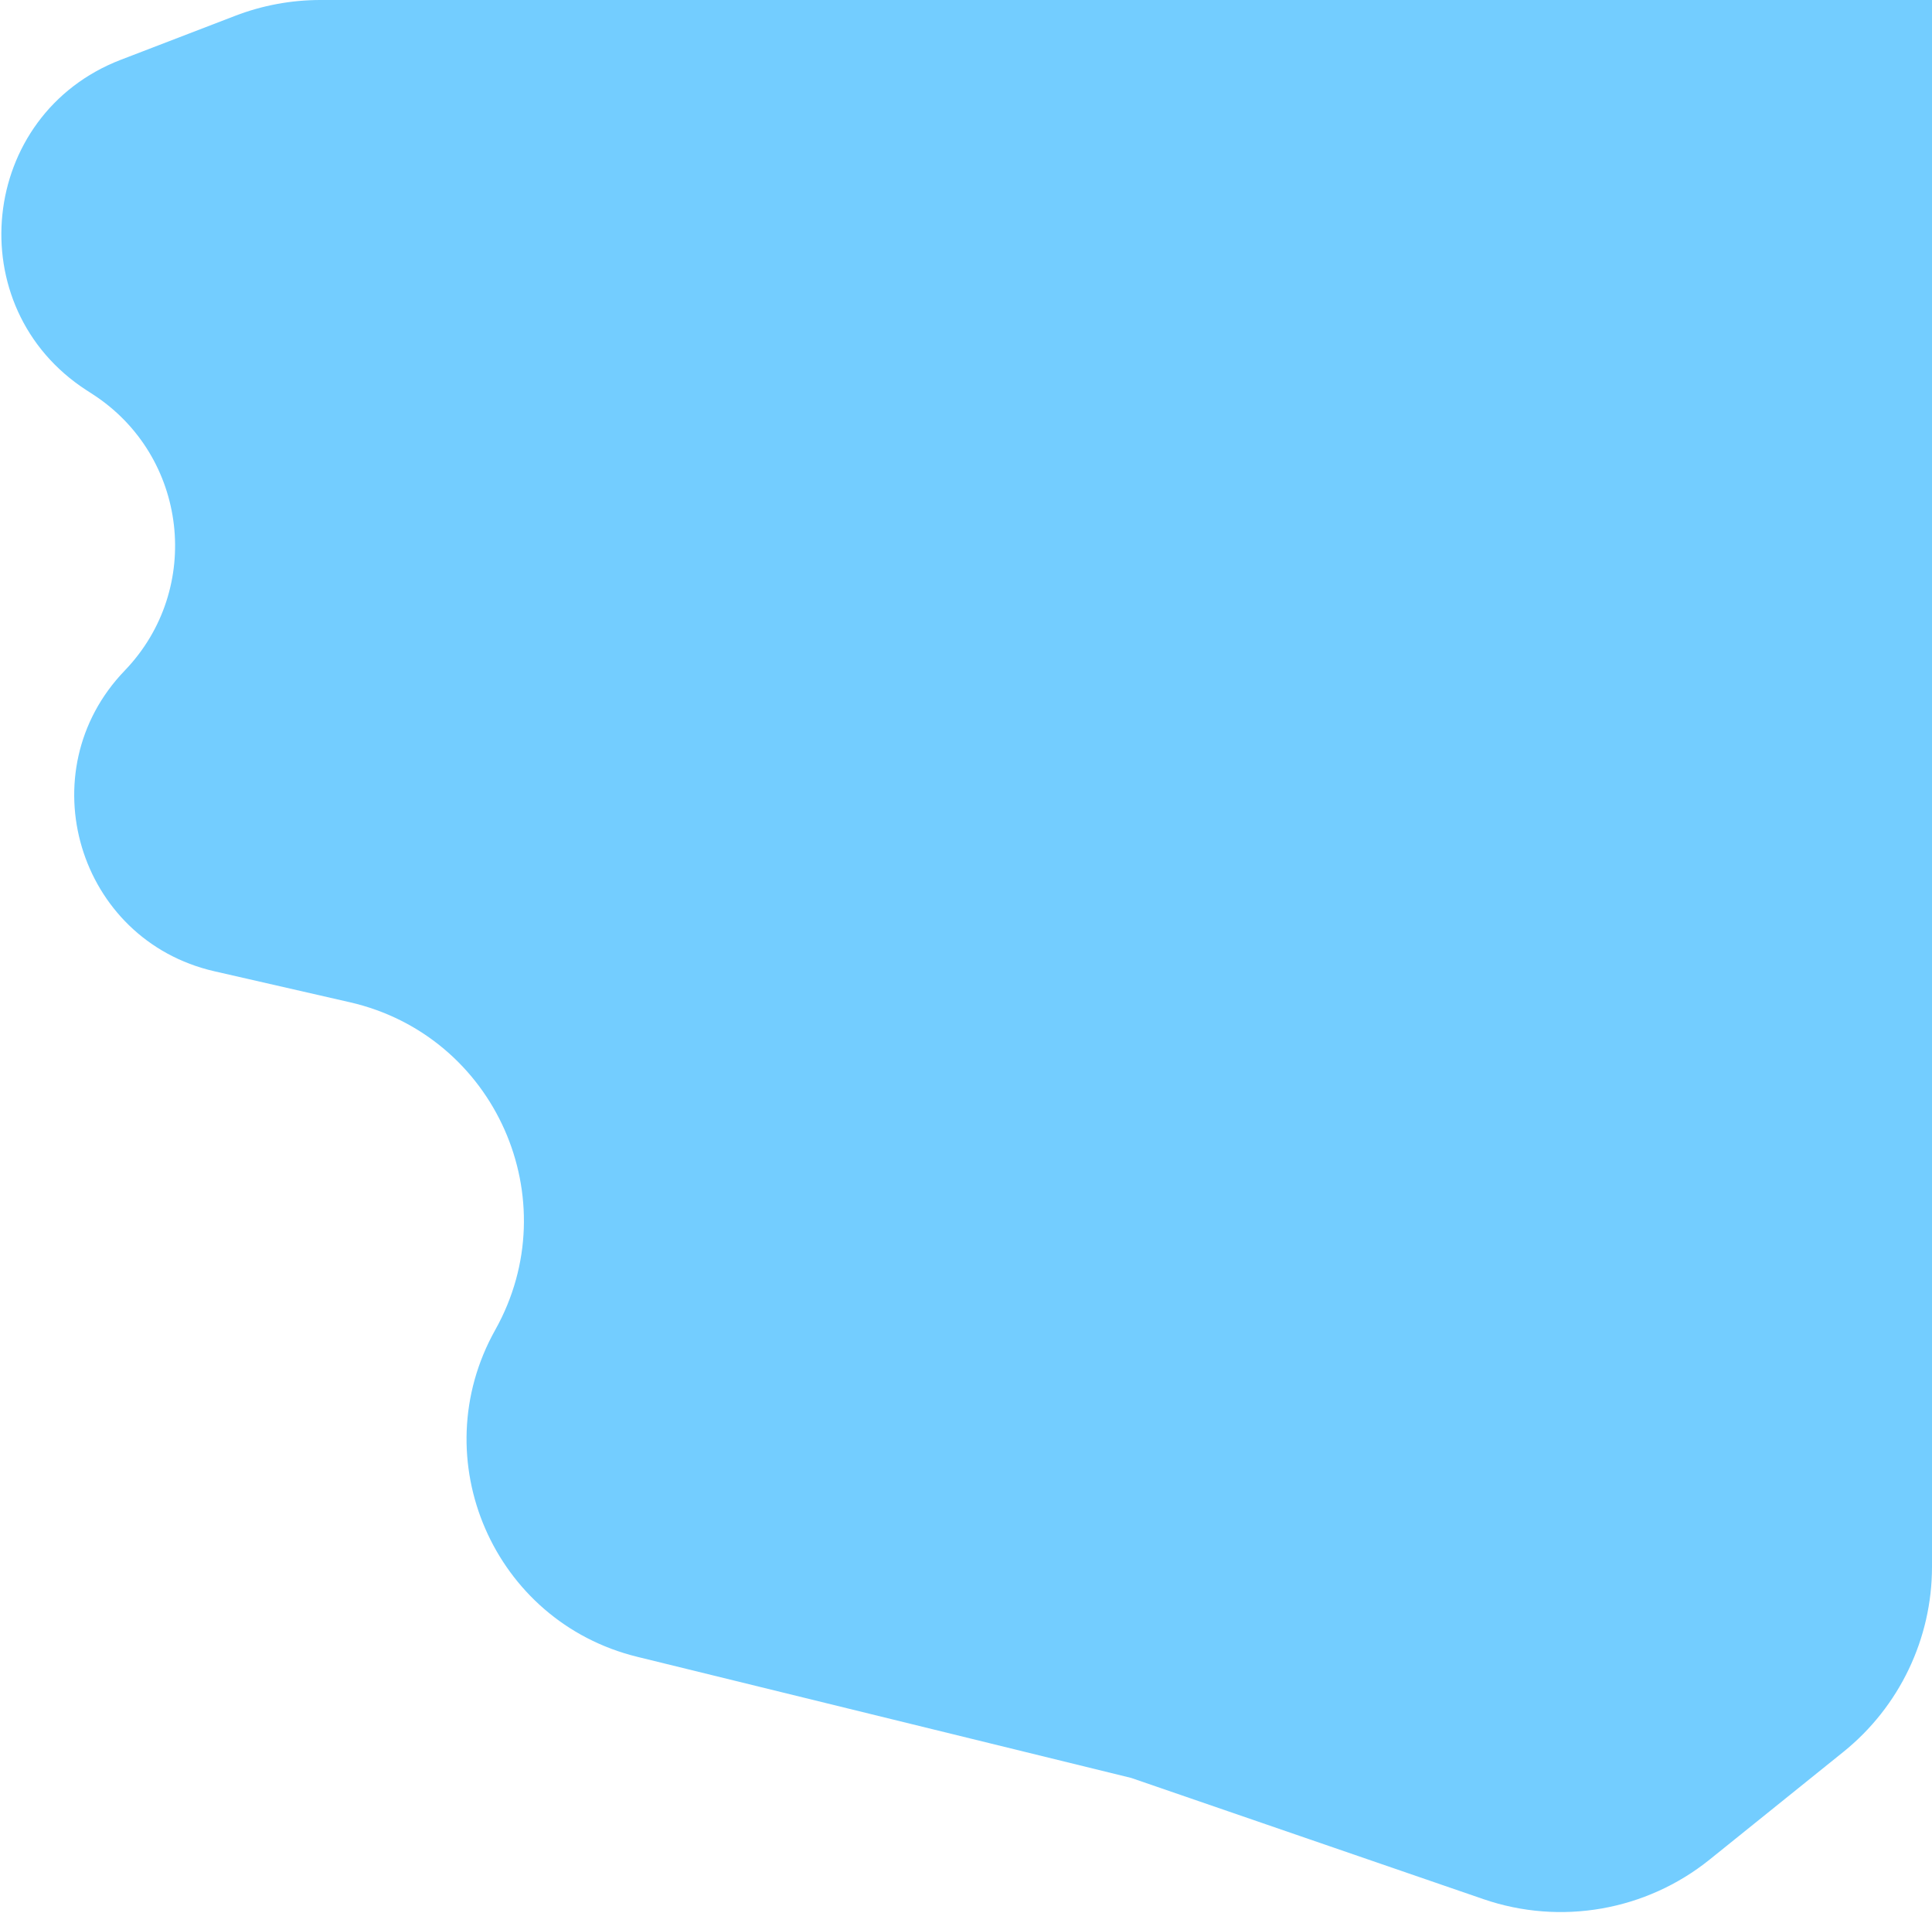 <svg width="813" height="805" viewBox="0 0 813 805" fill="none" xmlns="http://www.w3.org/2000/svg">
<path d="M268.156 697.08L476.016 748.042L624.215 799.032C656.716 810.215 692.682 803.922 719.456 782.37L775.706 737.088C799.287 718.106 813 689.463 813 659.191V0H531.653H134.831C122.563 0 110.399 2.257 98.948 6.66L50.865 25.144C-8.982 48.152 -17.429 129.352 36.401 164.185L39.042 165.894C79.076 191.799 85.548 247.788 52.48 282.143C11.578 324.638 32.718 395.509 90.216 408.652L147.195 421.676C208.498 435.689 239.125 504.683 208.396 559.549C177.968 613.876 207.679 682.252 268.156 697.08Z" fill="#73CDFF"/>
</svg>
